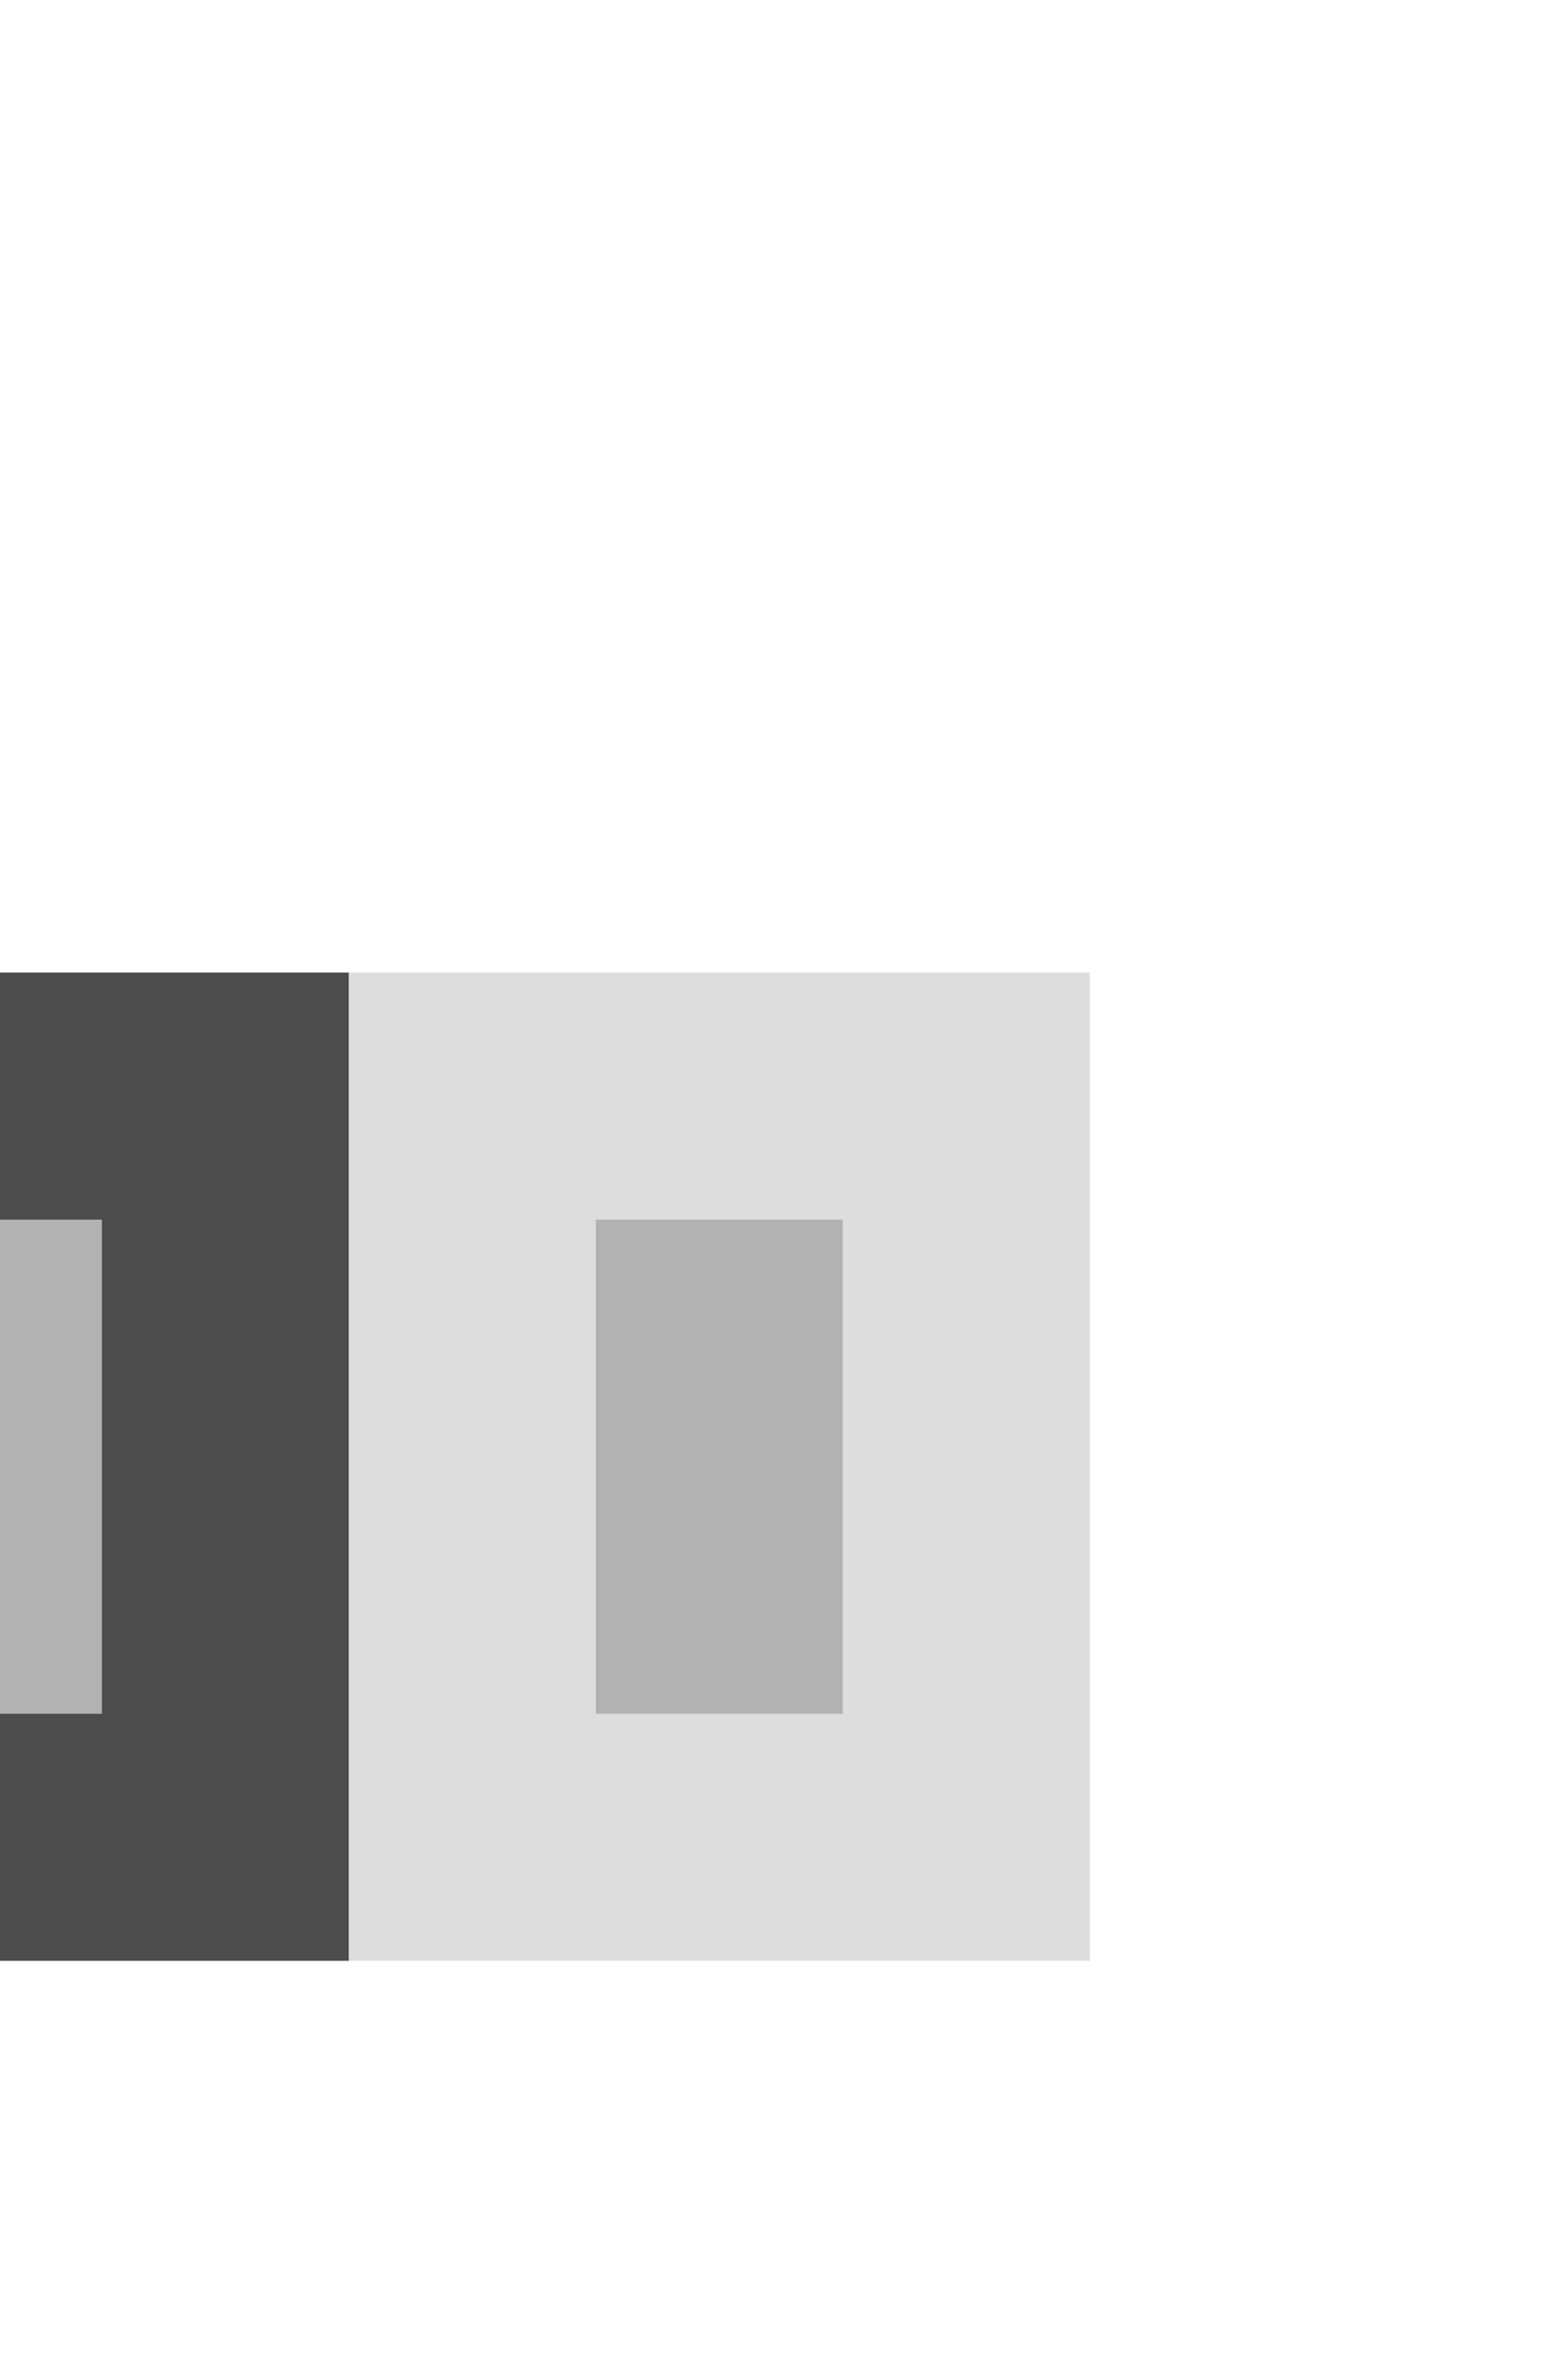 <?xml version="1.0" encoding="UTF-8" standalone="no"?>
<svg
   xmlns:dc="http://purl.org/dc/elements/1.1/"
   xmlns:cc="http://creativecommons.org/ns#"
   xmlns:rdf="http://www.w3.org/1999/02/22-rdf-syntax-ns#"
   xmlns:svg="http://www.w3.org/2000/svg"
   xmlns="http://www.w3.org/2000/svg"
   xmlns:sodipodi="http://sodipodi.sourceforge.net/DTD/sodipodi-0.dtd"
   xmlns:inkscape="http://www.inkscape.org/namespaces/inkscape"
   version="1.0"
   width="200"
   height="300"
   id="svg10"
   sodipodi:docname="op-pol-contrast-effect.svg"
   inkscape:version="0.92.4 (5da689c313, 2019-01-14)">
  <defs
     id="defs14" />
  <sodipodi:namedview
     pagecolor="#ffffff"
     bordercolor="#666666"
     borderopacity="1"
     objecttolerance="10"
     gridtolerance="10"
     guidetolerance="10"
     inkscape:pageopacity="0"
     inkscape:pageshadow="2"
     inkscape:window-width="1280"
     inkscape:window-height="998"
     id="namedview12"
     showgrid="false"
     inkscape:zoom="0.78666667"
     inkscape:cx="100"
     inkscape:cy="150"
     inkscape:window-x="0"
     inkscape:window-y="0"
     inkscape:window-maximized="1"
     inkscape:current-layer="svg10" />
  <g
     id="g827"
     transform="matrix(0,-0.63,0.63,0,-50,250)">
    <rect
       id="rect2"
       height="150"
       width="200"
       y="0"
       x="0"
       style="fill:#4d4d4d" />
    <rect
       id="rect4"
       height="150"
       width="200"
       y="150"
       x="0"
       style="fill:#dddddd" />
    <rect
       id="rect6"
       height="50"
       width="100"
       y="50"
       x="50"
       style="fill:#b2b2b2" />
    <rect
       id="rect8"
       height="50"
       width="100"
       y="200"
       x="50"
       style="fill:#b2b2b2" />
  </g>
</svg>
